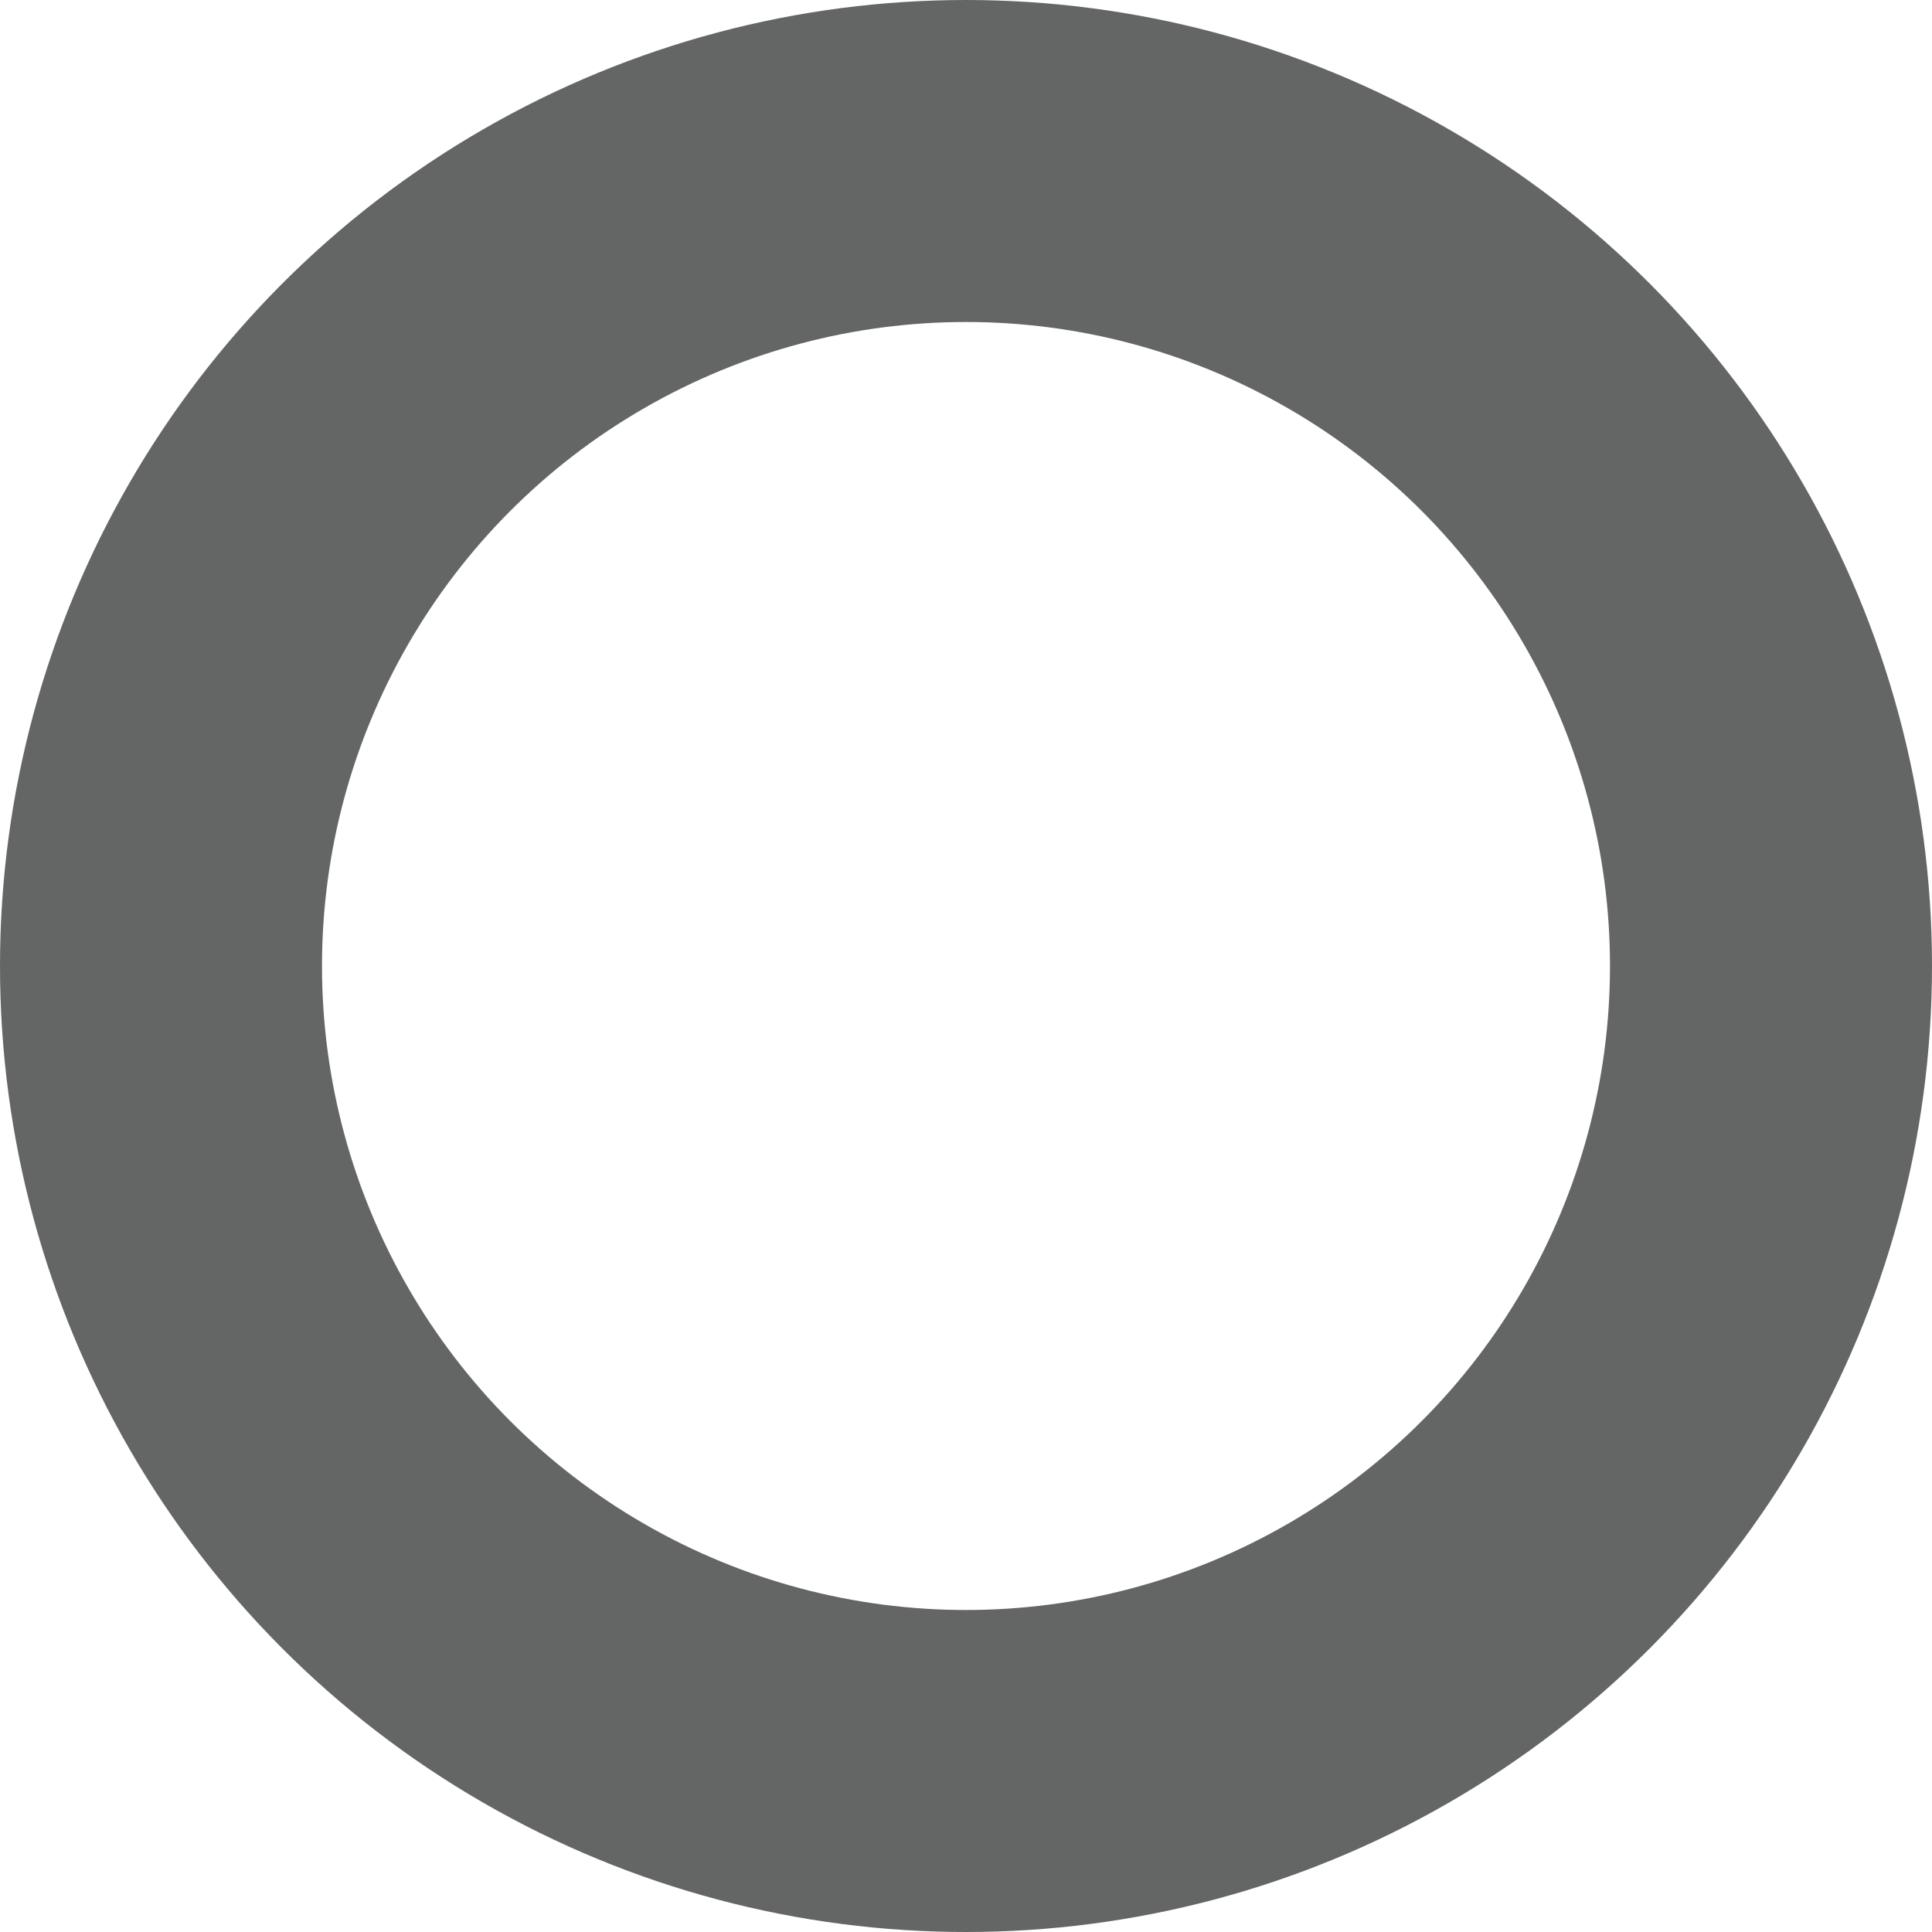 <?xml version="1.0" encoding="UTF-8"?>
<svg id="Layer_2" data-name="Layer 2" xmlns="http://www.w3.org/2000/svg" viewBox="0 0 6 6">
  <defs>
    <style>
      .cls-1 {
        fill: none;
        stroke: #646565;
        stroke-miterlimit: 10;
      }
    </style>
  </defs>
  <g id="Add">
    <circle class="cls-1" cx="3" cy="3" r="2.5"/>
  </g>
</svg>